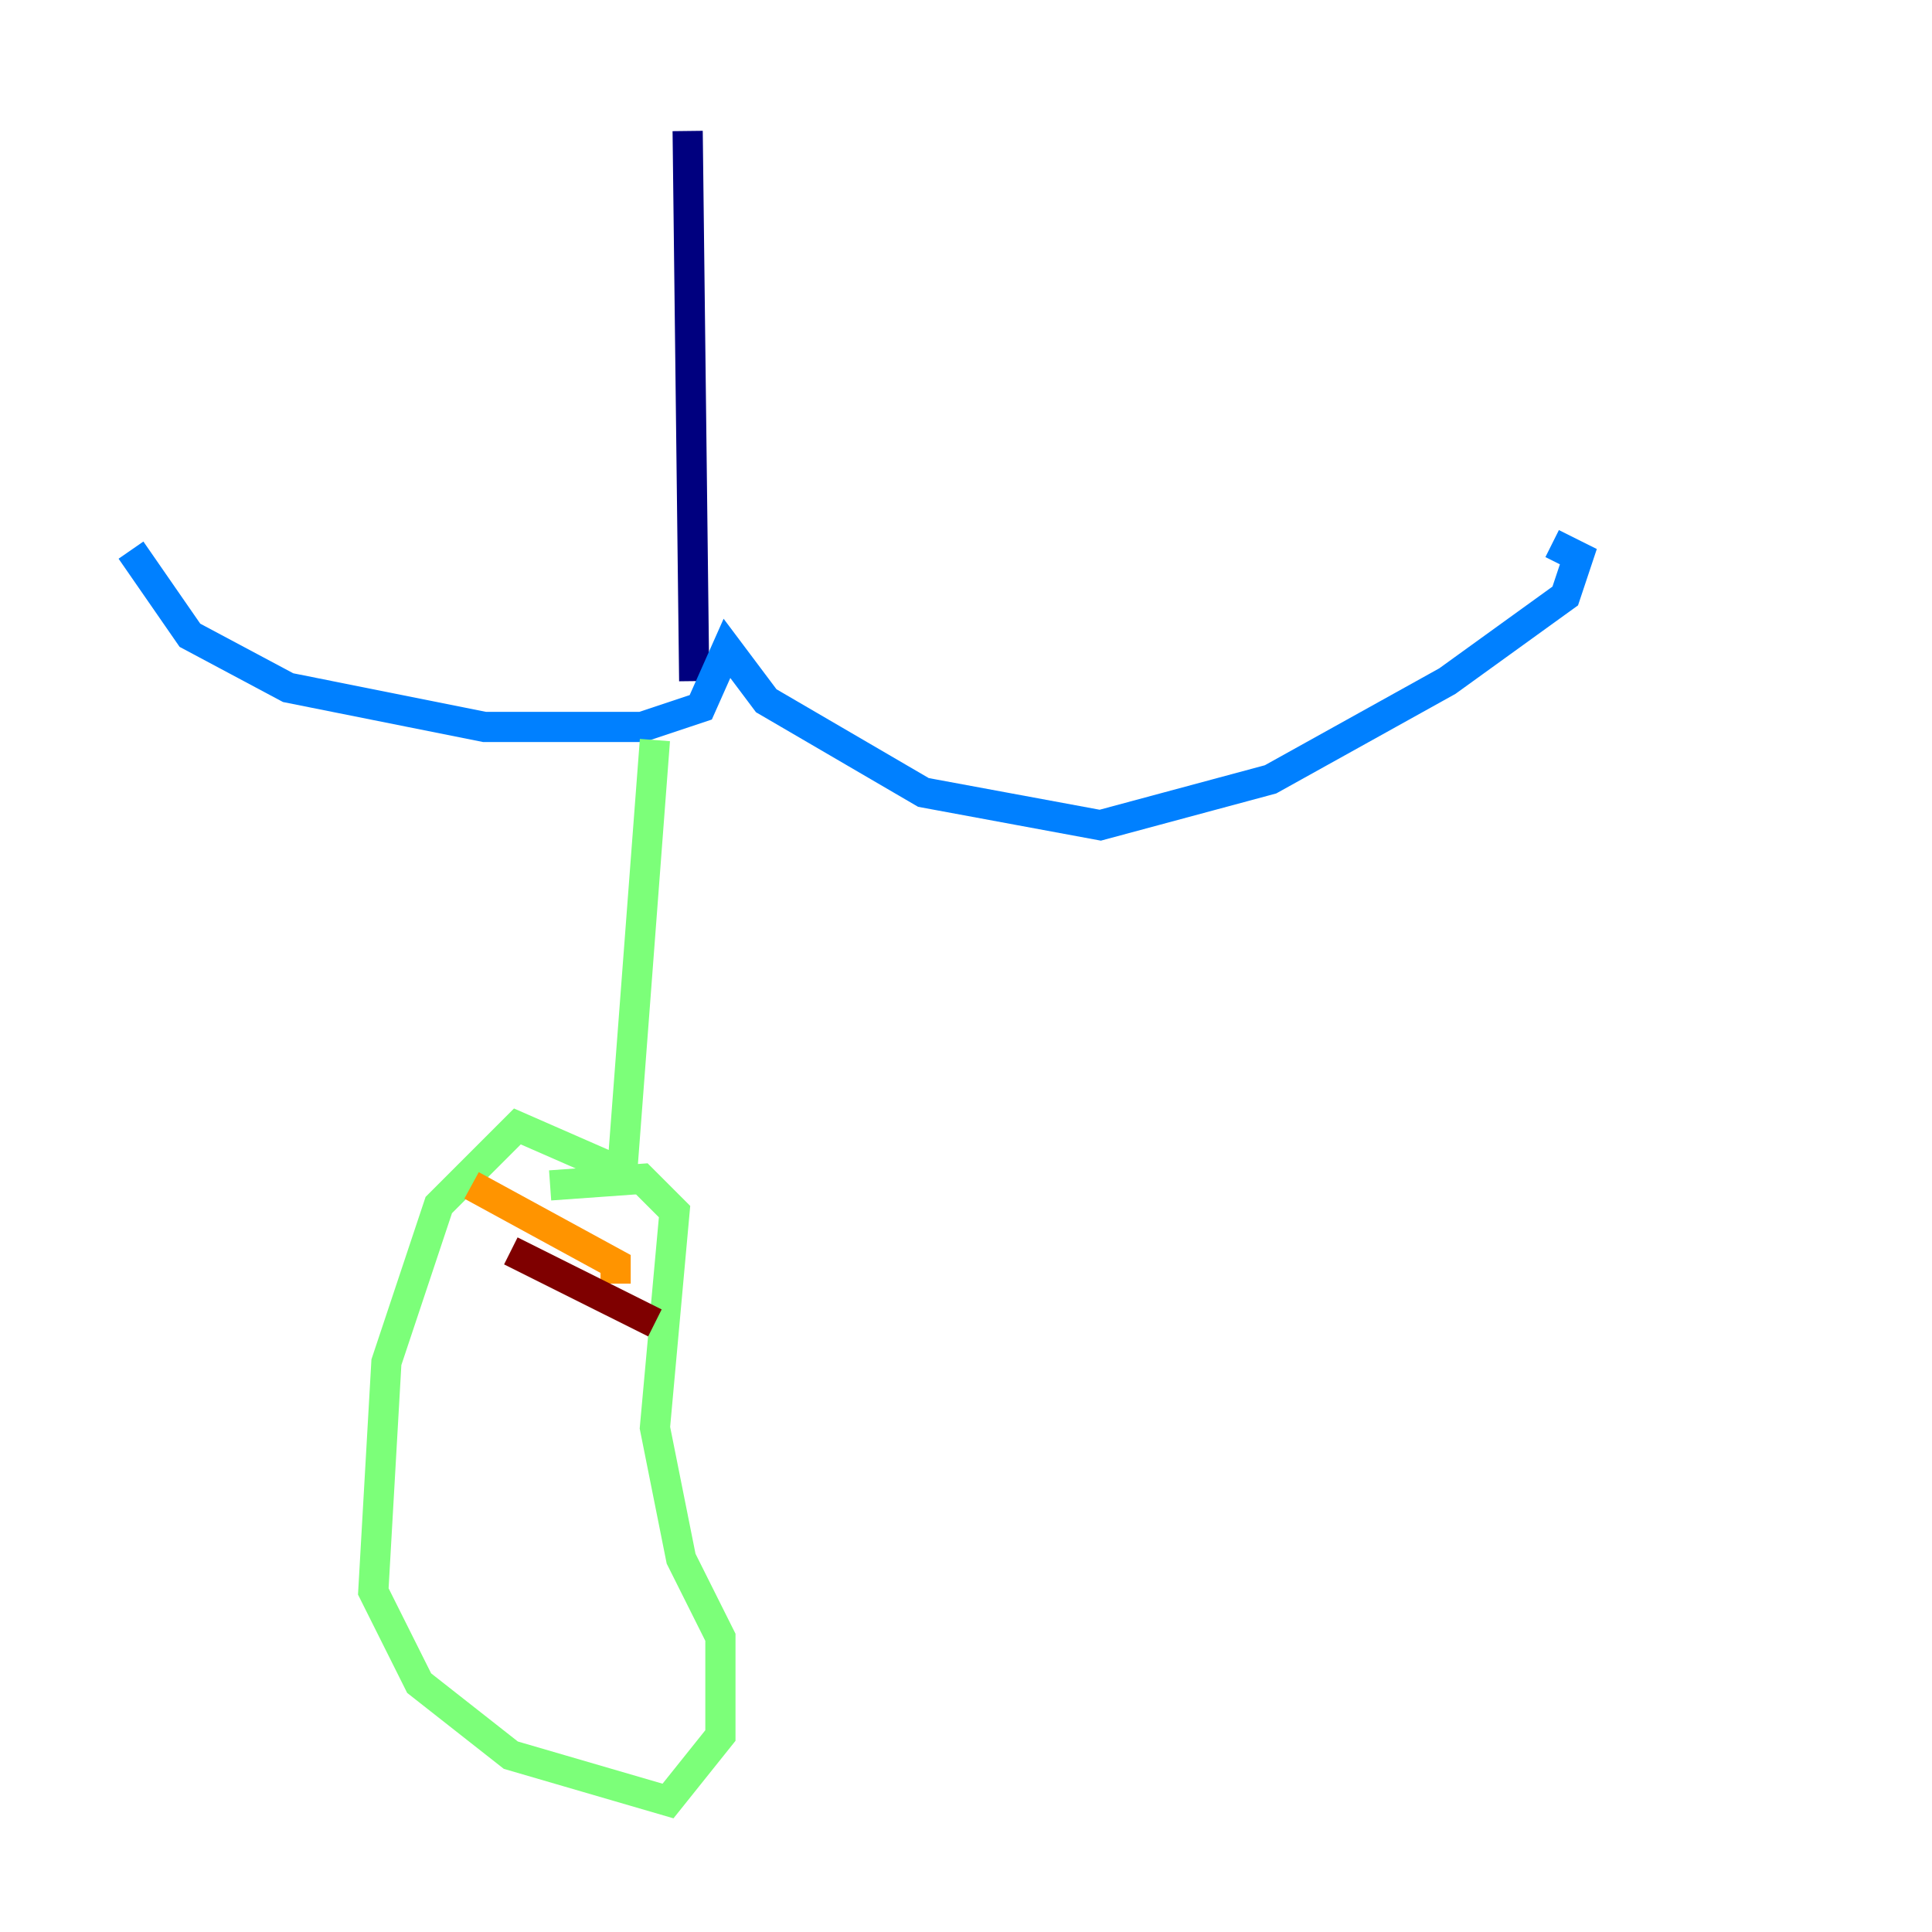 <?xml version="1.0" encoding="utf-8" ?>
<svg baseProfile="tiny" height="128" version="1.2" viewBox="0,0,128,128" width="128" xmlns="http://www.w3.org/2000/svg" xmlns:ev="http://www.w3.org/2001/xml-events" xmlns:xlink="http://www.w3.org/1999/xlink"><defs /><polyline fill="none" points="45.559,8.678 45.993,45.125" stroke="#00007f" stroke-width="2" /><polyline fill="none" points="8.678,36.447 12.583,42.088 19.091,45.559 32.108,48.163 42.522,48.163 46.427,46.861 48.163,42.956 50.766,46.427 61.18,52.502 72.895,54.671 84.176,51.634 95.891,45.125 103.702,39.485 104.57,36.881 102.834,36.014" stroke="#0080ff" stroke-width="2" /><polyline fill="none" points="43.39,49.031 41.22,77.668 34.278,74.63 29.071,79.837 25.6,90.251 24.732,105.437 27.77,111.512 33.844,116.285 44.258,119.322 47.729,114.983 47.729,108.475 45.125,103.268 43.39,94.59 44.691,80.271 42.522,78.102 36.447,78.536" stroke="#7cff79" stroke-width="2" /><polyline fill="none" points="31.241,78.536 40.786,83.742 40.786,85.044" stroke="#ff9400" stroke-width="2" /><polyline fill="none" points="33.844,82.875 43.39,87.647" stroke="#7f0000" stroke-width="2" /></svg>